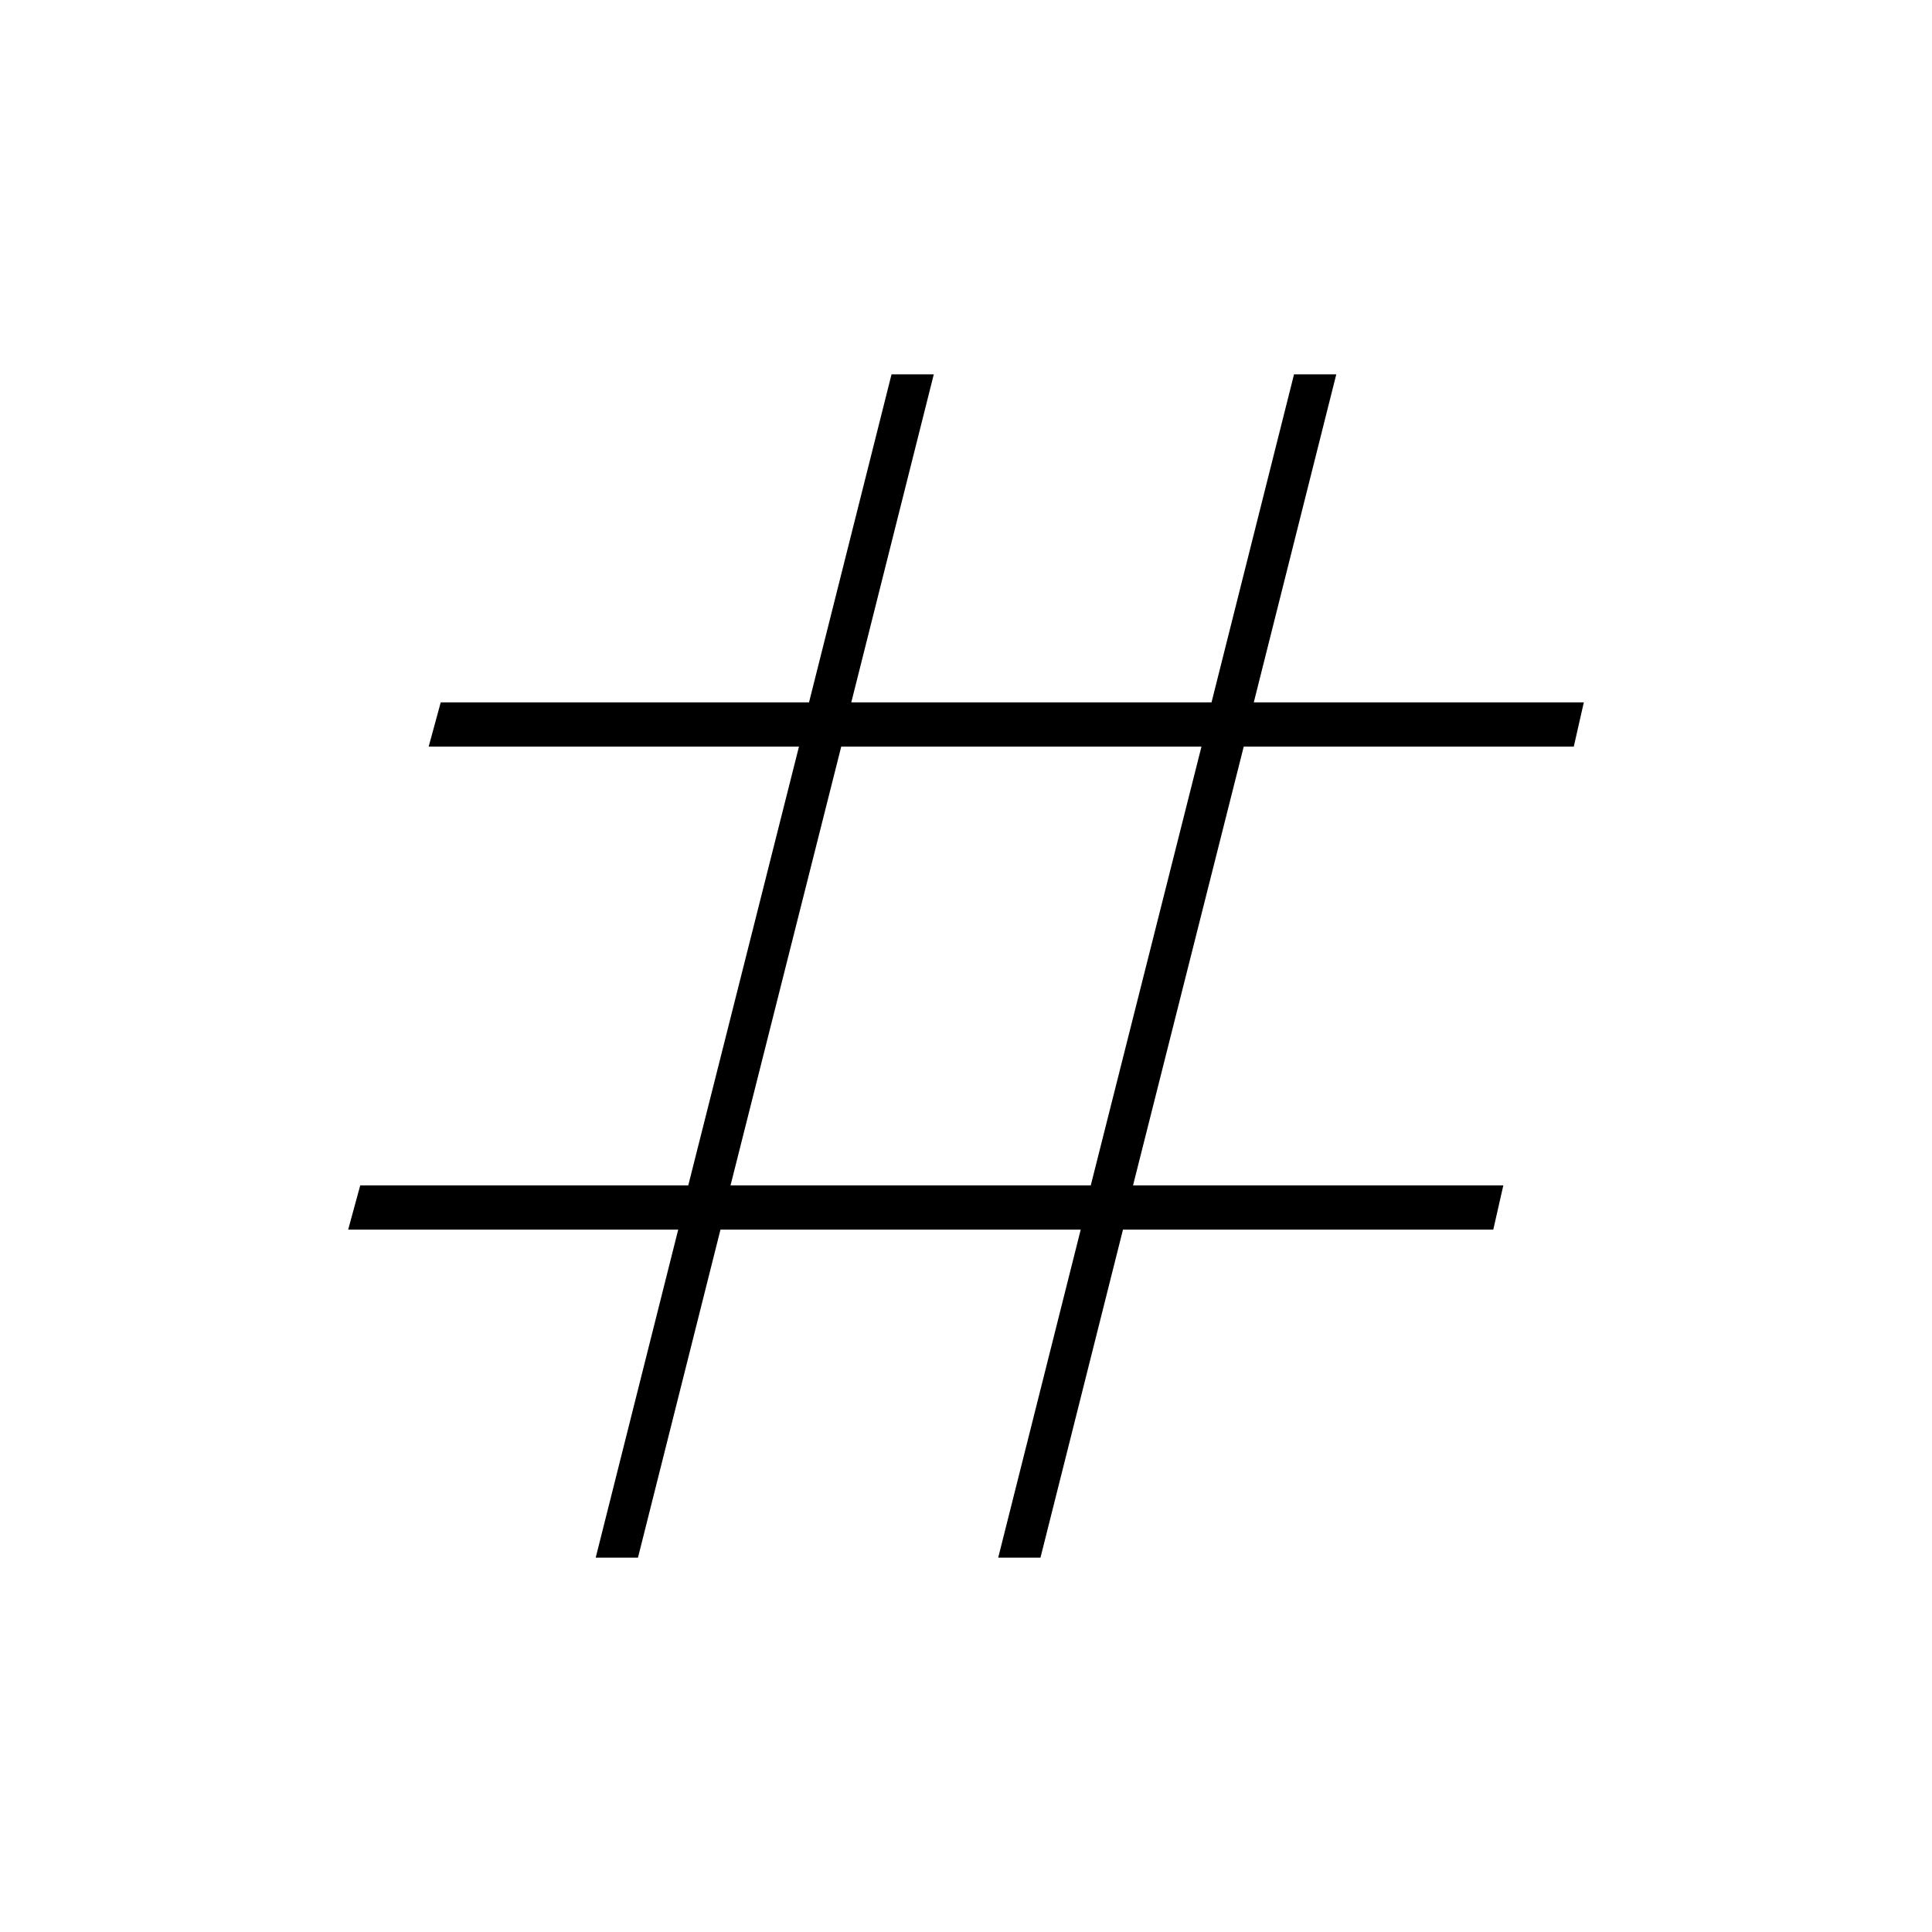 <svg xmlns="http://www.w3.org/2000/svg" width="48" height="48" viewBox="0 -960 960 960"><path d="m296-186 41-163H173l6-22h163l55-218H213l6-22h183l41-163h21l-41 163h179l41-163h21l-41 163h164l-5 22H618l-55 218h184l-5 22H558l-41 163h-21l41-163H358l-41 163h-21Zm67-185h179l55-218H418l-55 218Z"/></svg>